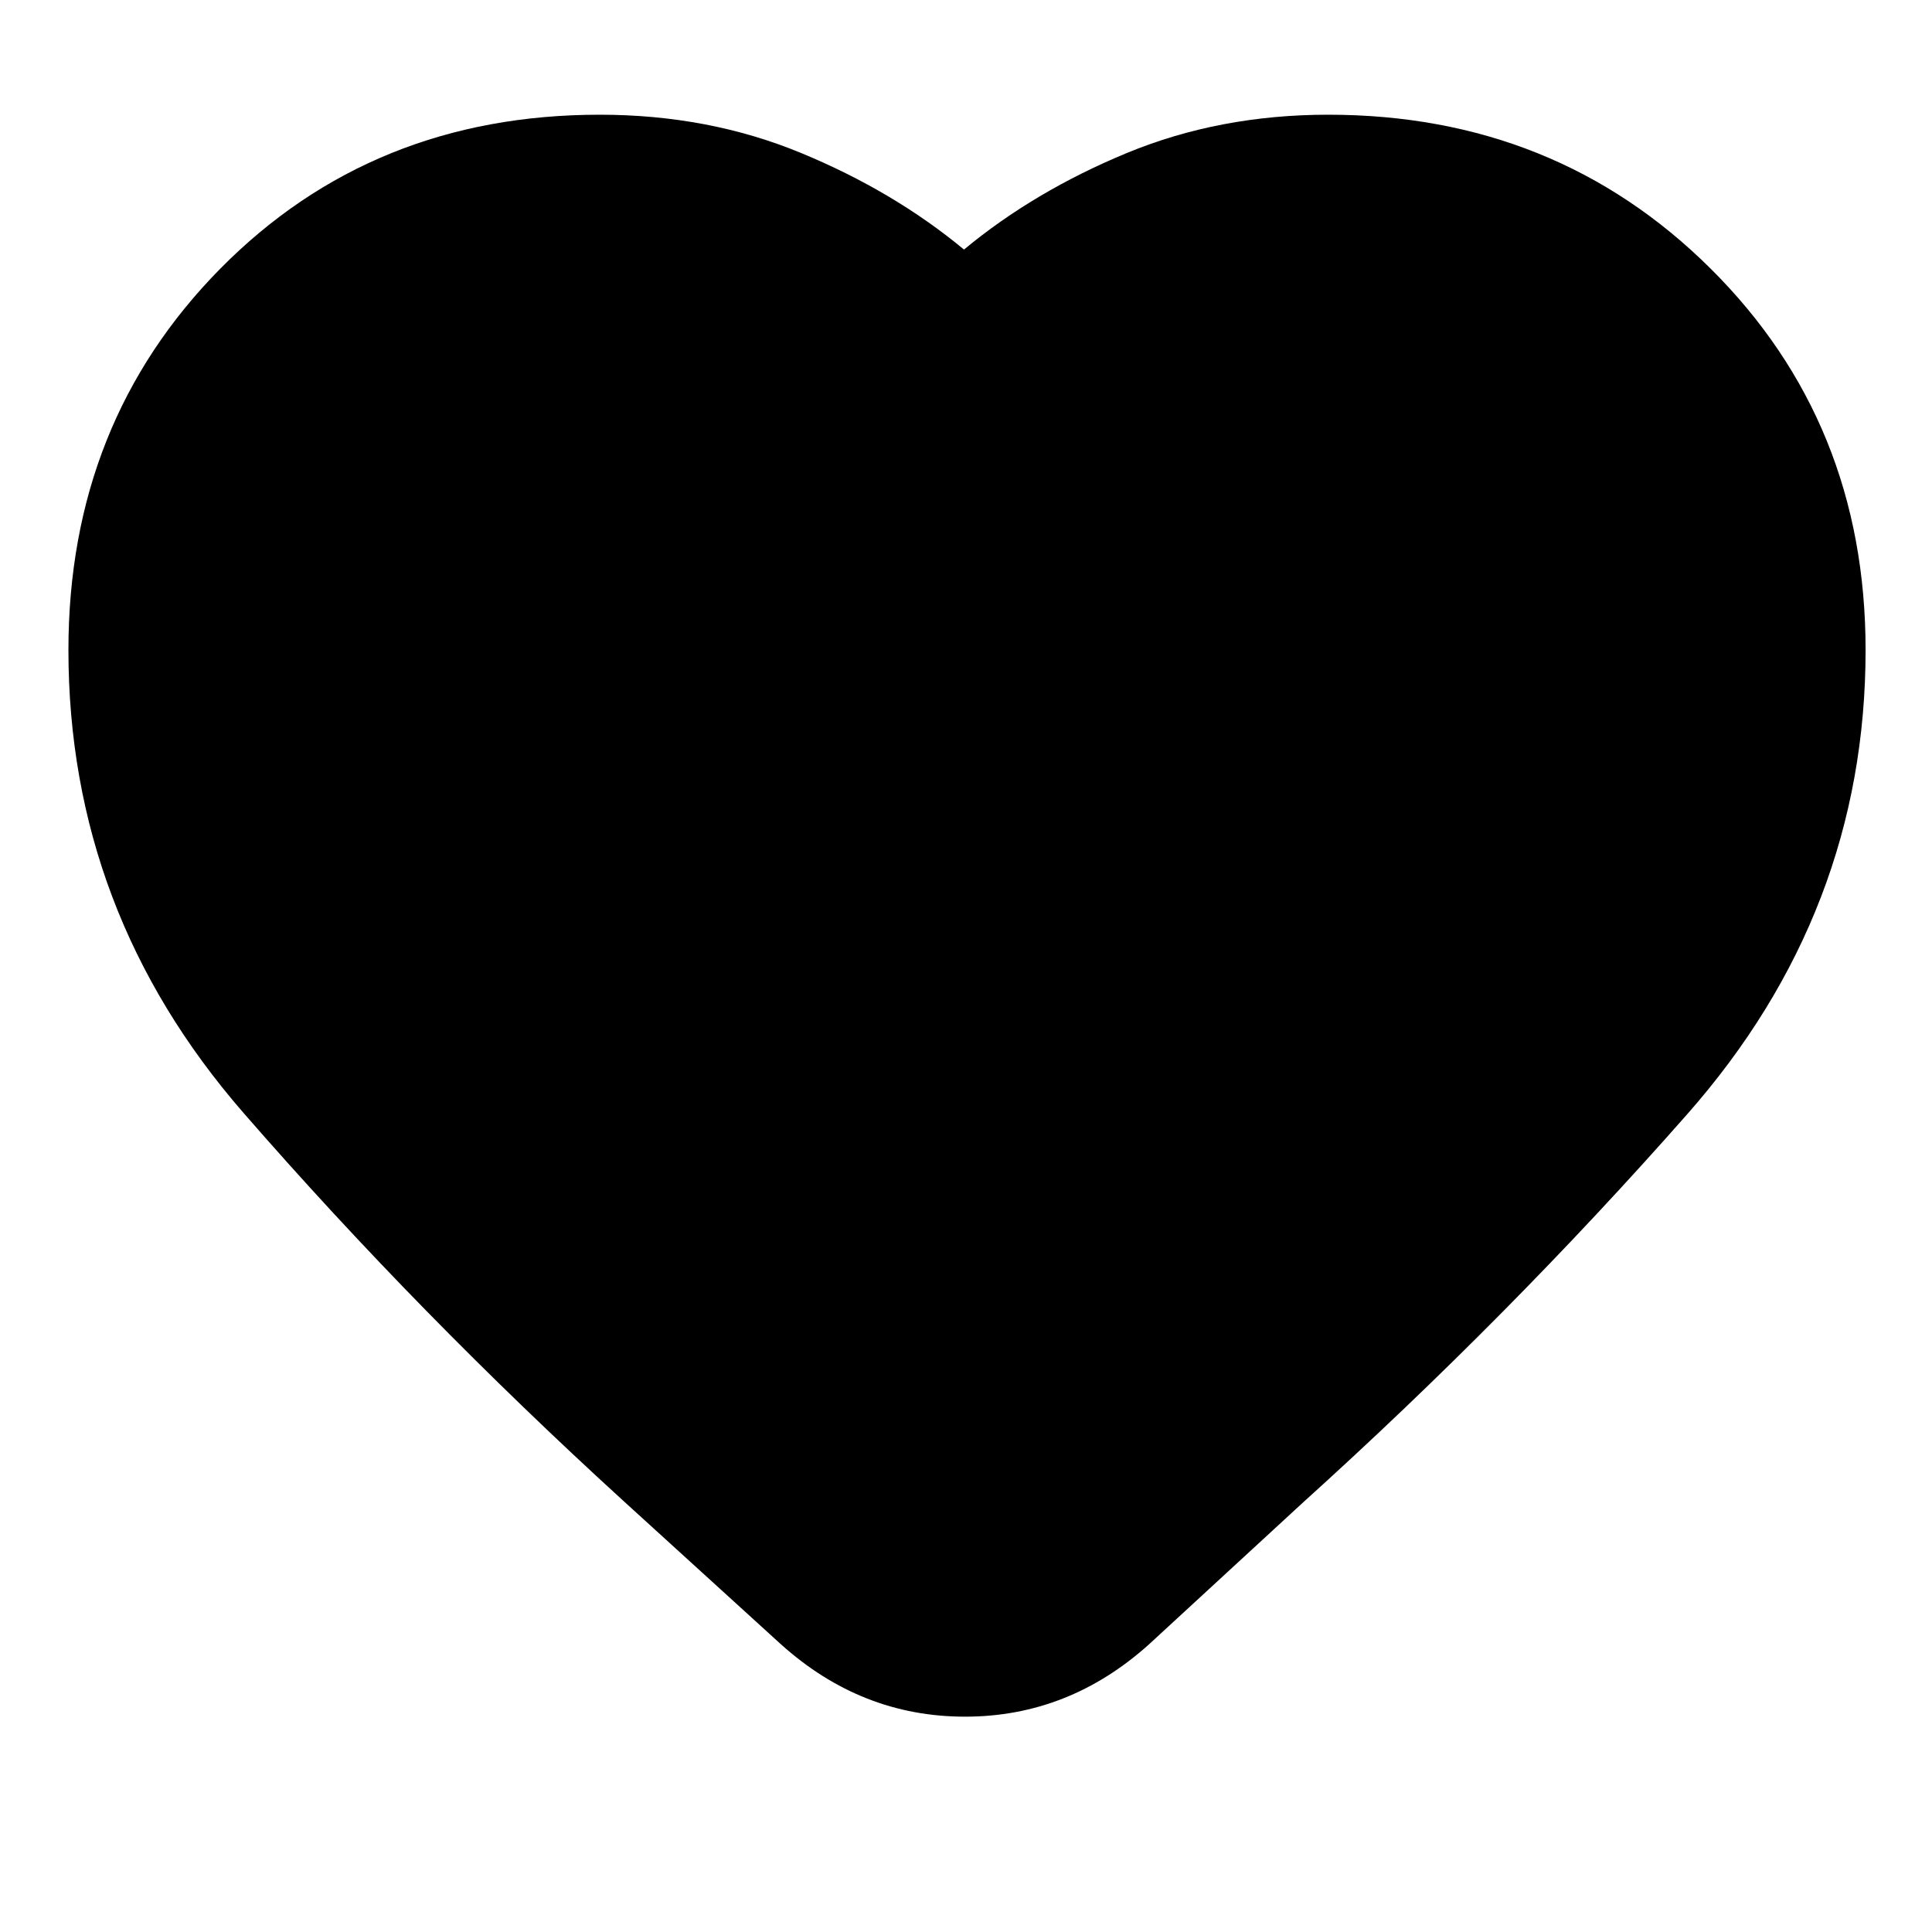 <svg xmlns="http://www.w3.org/2000/svg" height="24" width="24"><path d="M9.7 20.425 7.75 18.65Q5.2 16.325 3.025 13.825Q0.85 11.325 0.85 8.075Q0.85 5.25 2.737 3.337Q4.625 1.425 7.45 1.425Q8.8 1.425 9.95 1.9Q11.1 2.375 11.975 3.1Q12.85 2.375 14 1.9Q15.15 1.425 16.5 1.425Q19.325 1.425 21.25 3.337Q23.175 5.25 23.175 8.075Q23.175 11.325 20.962 13.838Q18.75 16.35 16.175 18.675L14.275 20.425Q13.275 21.325 11.988 21.325Q10.7 21.325 9.7 20.425Z"/></svg>